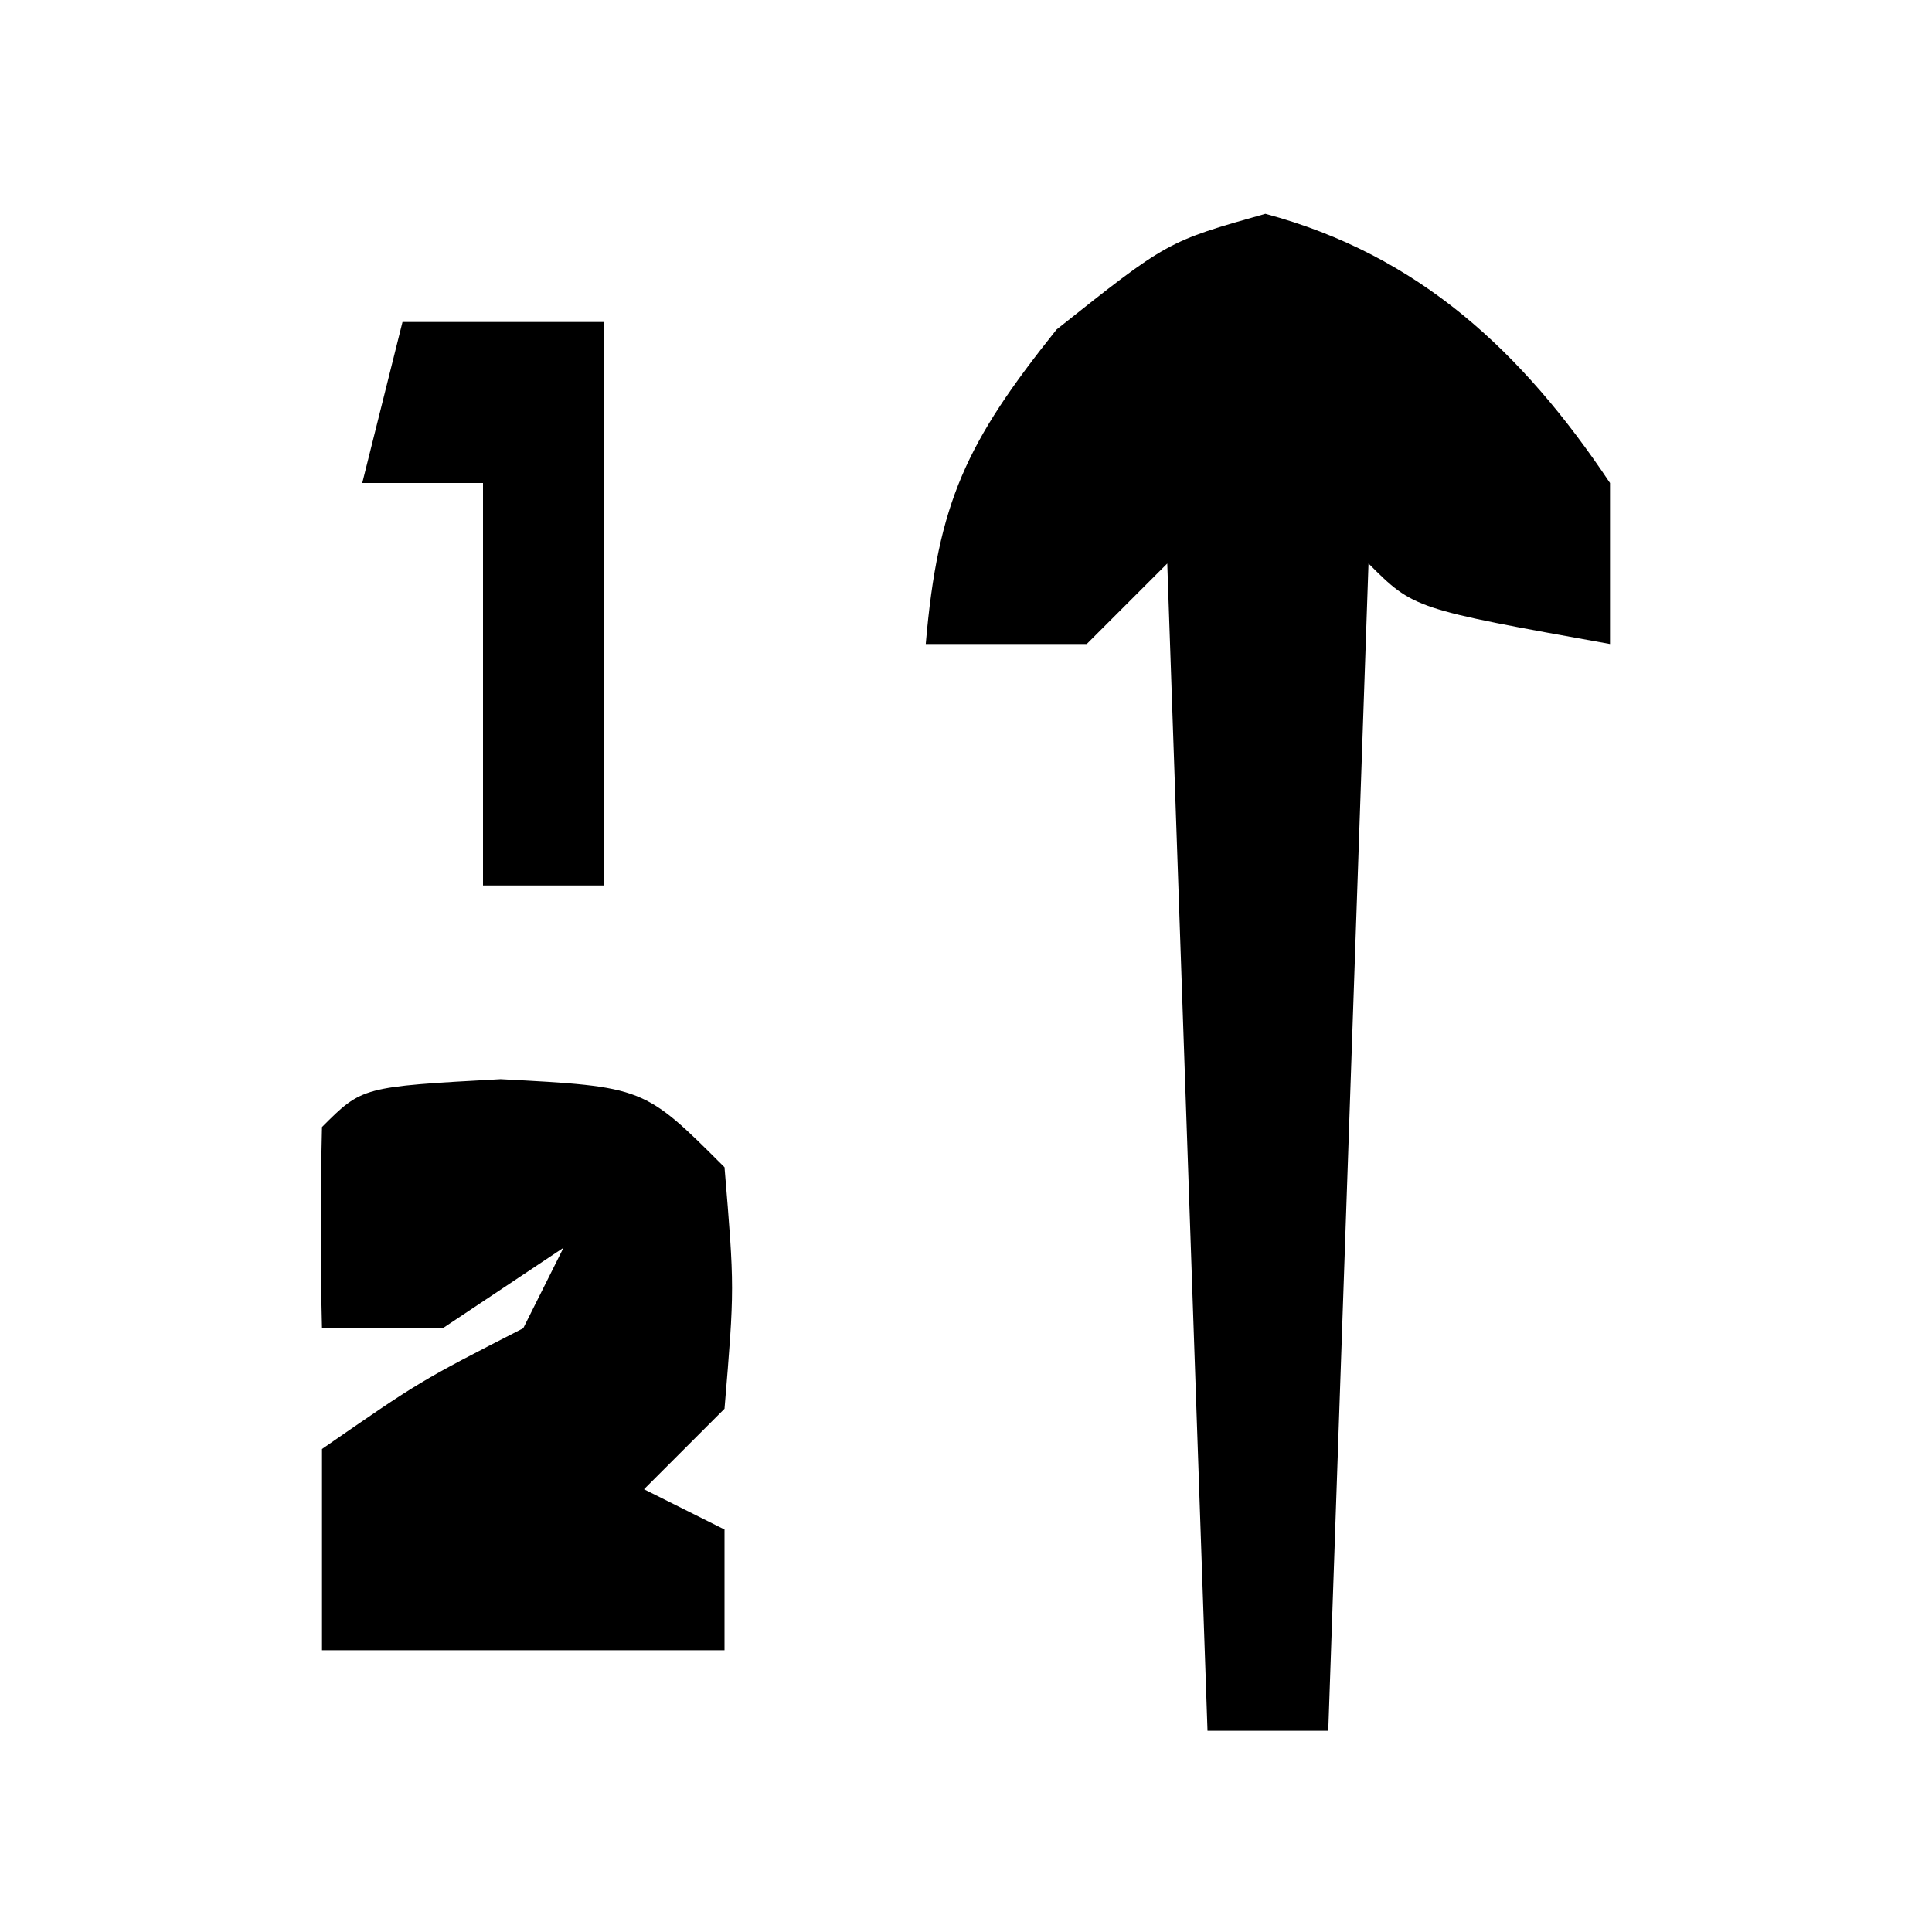 <?xml version="1.0" encoding="UTF-8"?>
<svg version="1.1" xmlns="http://www.w3.org/2000/svg" width="48" height="48">
<path d="M0 0 C3.81 1.022 6.381 3.42 8.562 6.688 C8.562 8.008 8.562 9.328 8.562 10.688 C3.688 9.812 3.688 9.812 2.562 8.688 C2.232 18.258 1.903 27.828 1.562 37.688 C0.573 37.688 -0.417 37.688 -1.438 37.688 C-1.768 28.117 -2.098 18.547 -2.438 8.688 C-3.098 9.348 -3.757 10.008 -4.438 10.688 C-5.758 10.688 -7.077 10.688 -8.438 10.688 C-8.136 7.169 -7.431 5.68 -5.188 2.875 C-2.438 0.688 -2.438 0.688 0 0 Z " fill="#000000" transform="translate(31.438,5.312)"/>
<path d="M0 0 C3.562 0.188 3.562 0.188 5.562 2.188 C5.812 5.188 5.812 5.188 5.562 8.188 C4.902 8.848 4.242 9.508 3.562 10.188 C4.223 10.518 4.883 10.848 5.562 11.188 C5.562 12.178 5.562 13.168 5.562 14.188 C2.263 14.188 -1.038 14.188 -4.438 14.188 C-4.438 12.537 -4.438 10.887 -4.438 9.188 C-2 7.5 -2 7.5 0.562 6.188 C0.892 5.527 1.222 4.867 1.562 4.188 C0.573 4.848 -0.417 5.508 -1.438 6.188 C-2.428 6.188 -3.417 6.188 -4.438 6.188 C-4.48 4.521 -4.478 2.854 -4.438 1.188 C-3.438 0.188 -3.438 0.188 0 0 Z " fill="#000000" transform="translate(12.438,26.812)"/>
<path d="M0 0 C1.65 0 3.3 0 5 0 C5 4.62 5 9.24 5 14 C4.01 14 3.02 14 2 14 C2 10.7 2 7.4 2 4 C1.01 4 0.02 4 -1 4 C-0.67 2.68 -0.34 1.36 0 0 Z " fill="#000000" transform="translate(10,8)"/>
</svg>

